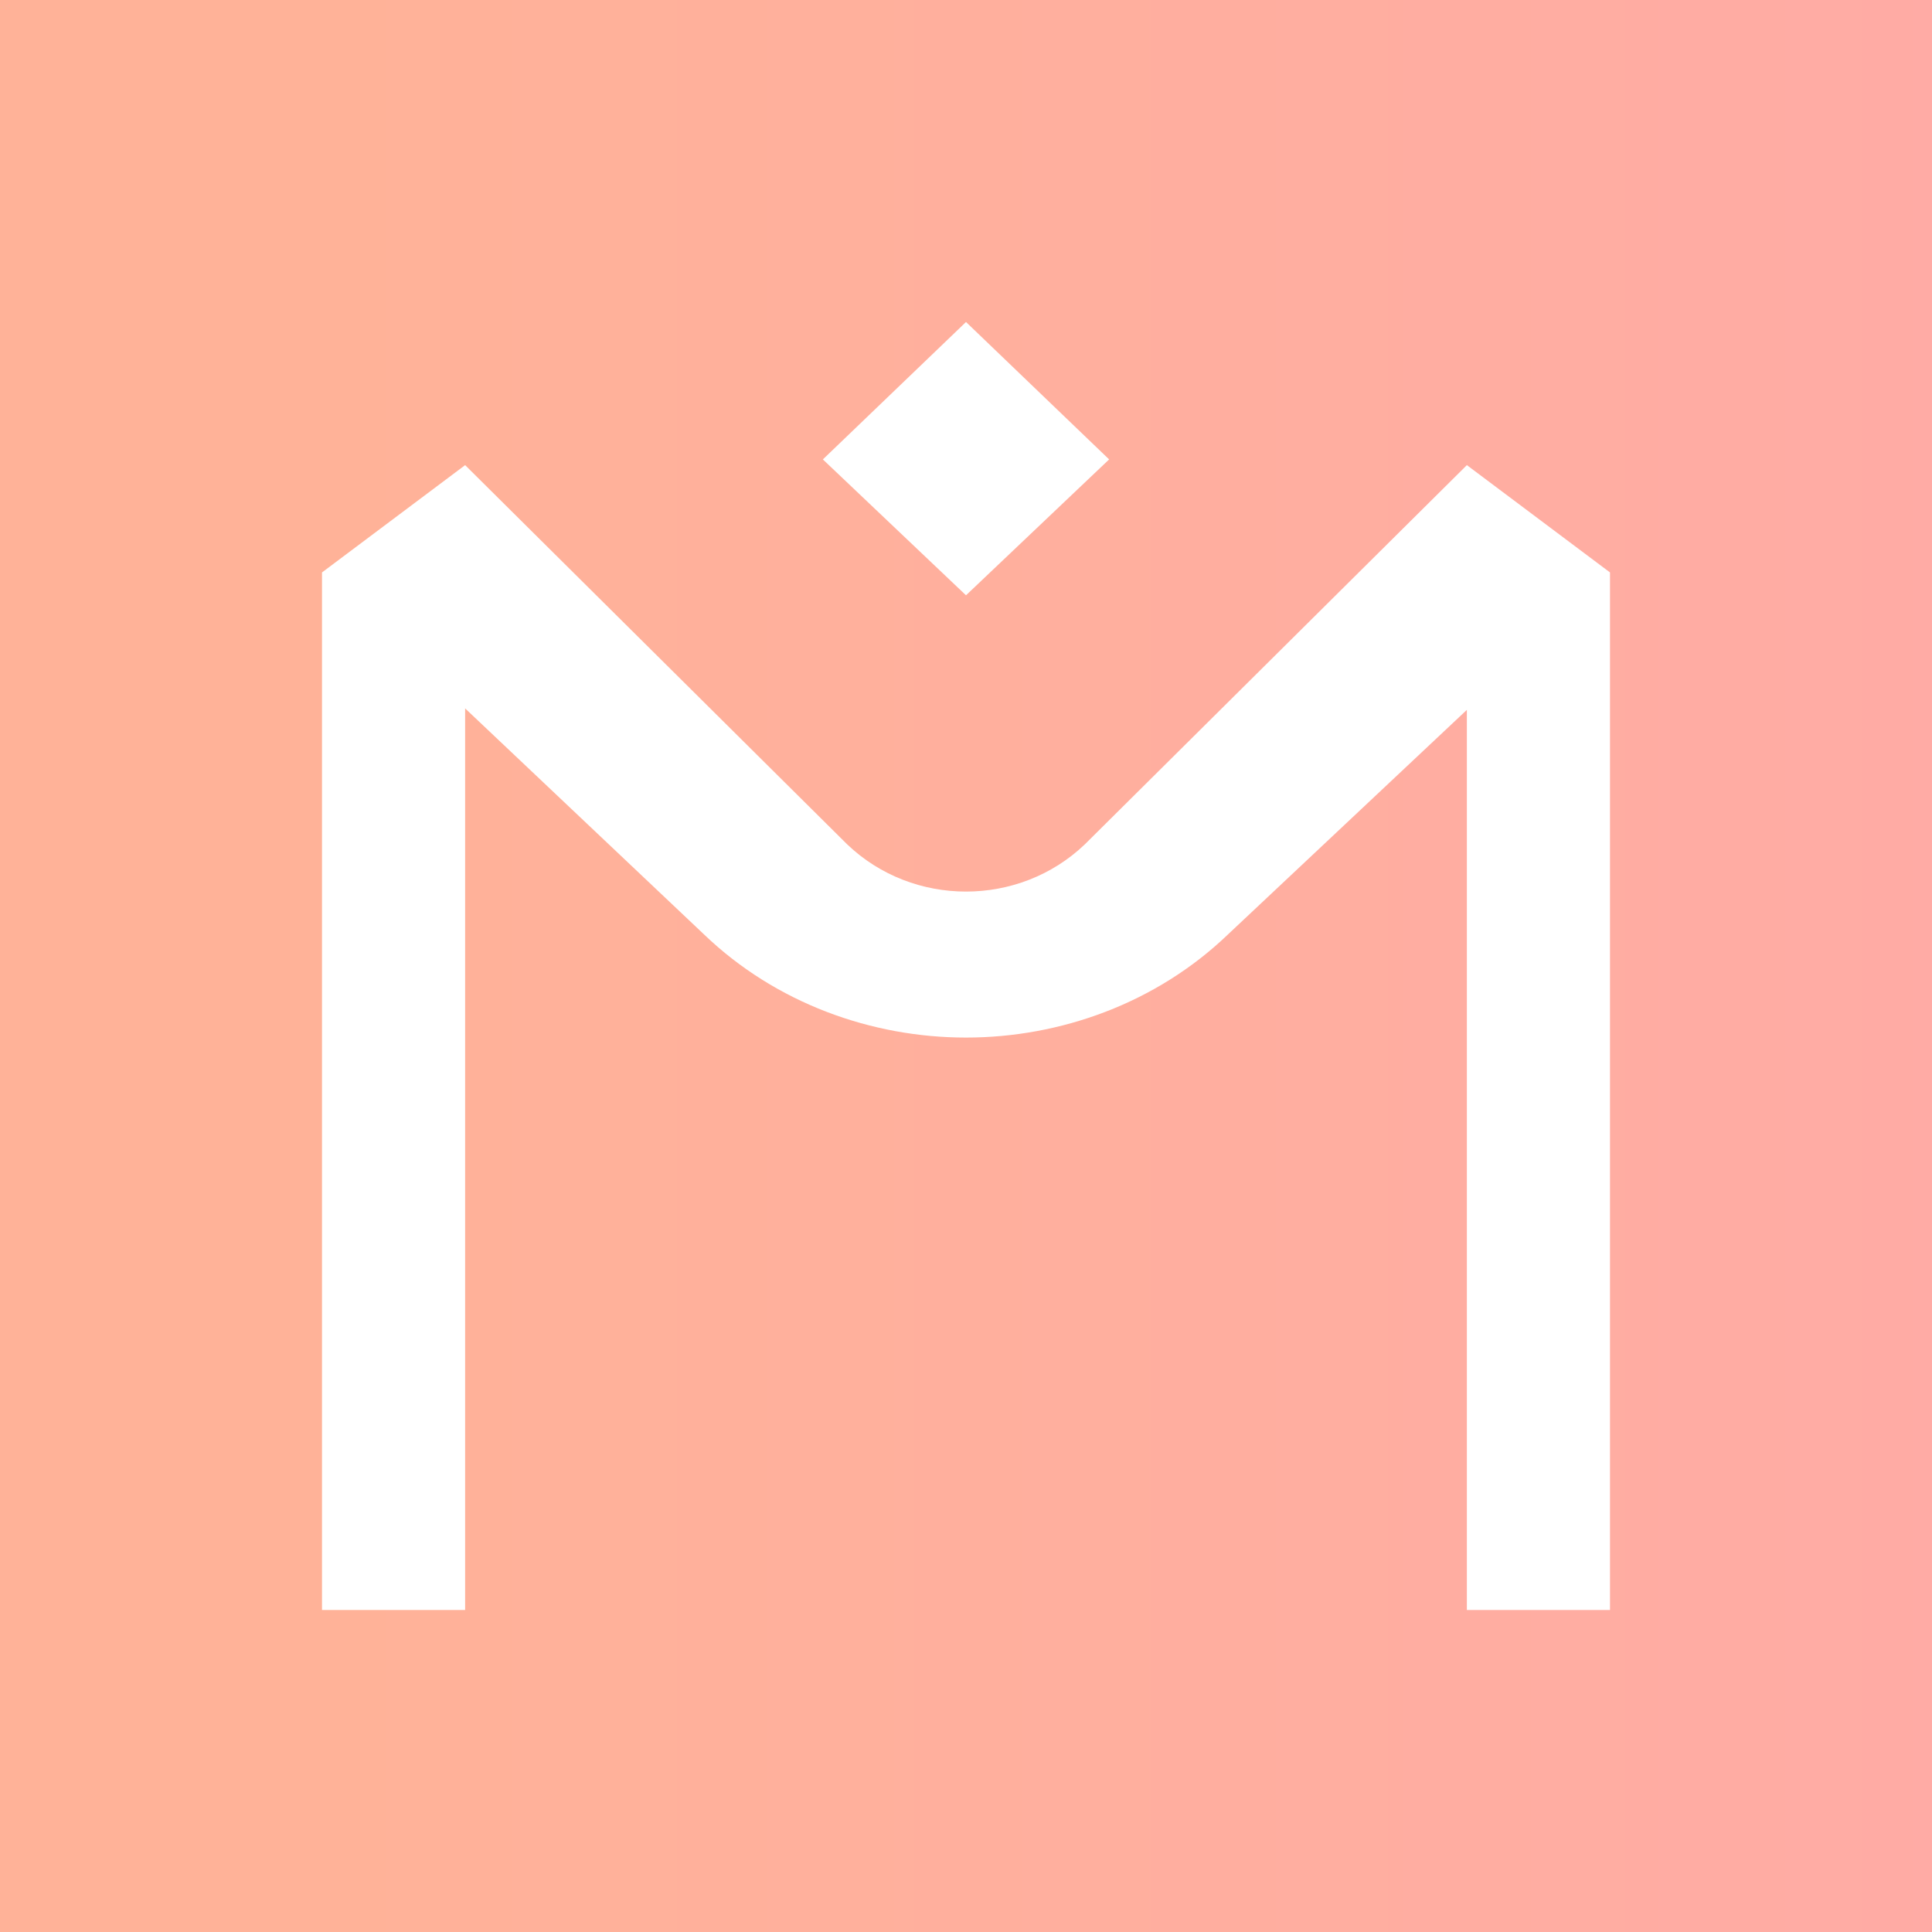 <svg width="24" height="24" viewBox="0 0 24 24" fill="none" xmlns="http://www.w3.org/2000/svg">
<rect x="0" y="0" width="24" height="24" fill="#333333" stroke="none"/>
<g clip-path="url(#clip0_328_58709)">
<path d="M24 0H0V24H24V0Z" fill="url(#paint0_linear_328_58709)"/>
<path fill-rule="evenodd" clip-rule="evenodd" d="M12 4L13.778 5.707L12 7.395L10.222 5.707L12 4ZM10.524 10.489C11.342 11.271 12.658 11.271 13.476 10.489L18.222 5.778L20 7.111V20H18.222V8.818L15.253 11.609C14.364 12.462 13.173 12.889 12 12.889C10.827 12.889 9.636 12.462 8.747 11.609L5.778 8.8V20H4V7.111L5.778 5.778L10.524 10.489Z" fill="white"/>
</g>
<defs>
<linearGradient id="paint0_linear_328_58709" x1="4" y1="12" x2="89.333" y2="12" gradientUnits="userSpaceOnUse">
<stop stop-color="#FFB298"/>
<stop offset="1" stop-color="#FE95CE"/>
</linearGradient>
<clipPath id="clip0_328_58709">
<rect width="24" height="24" fill="white"/>
</clipPath>
</defs>
</svg>
